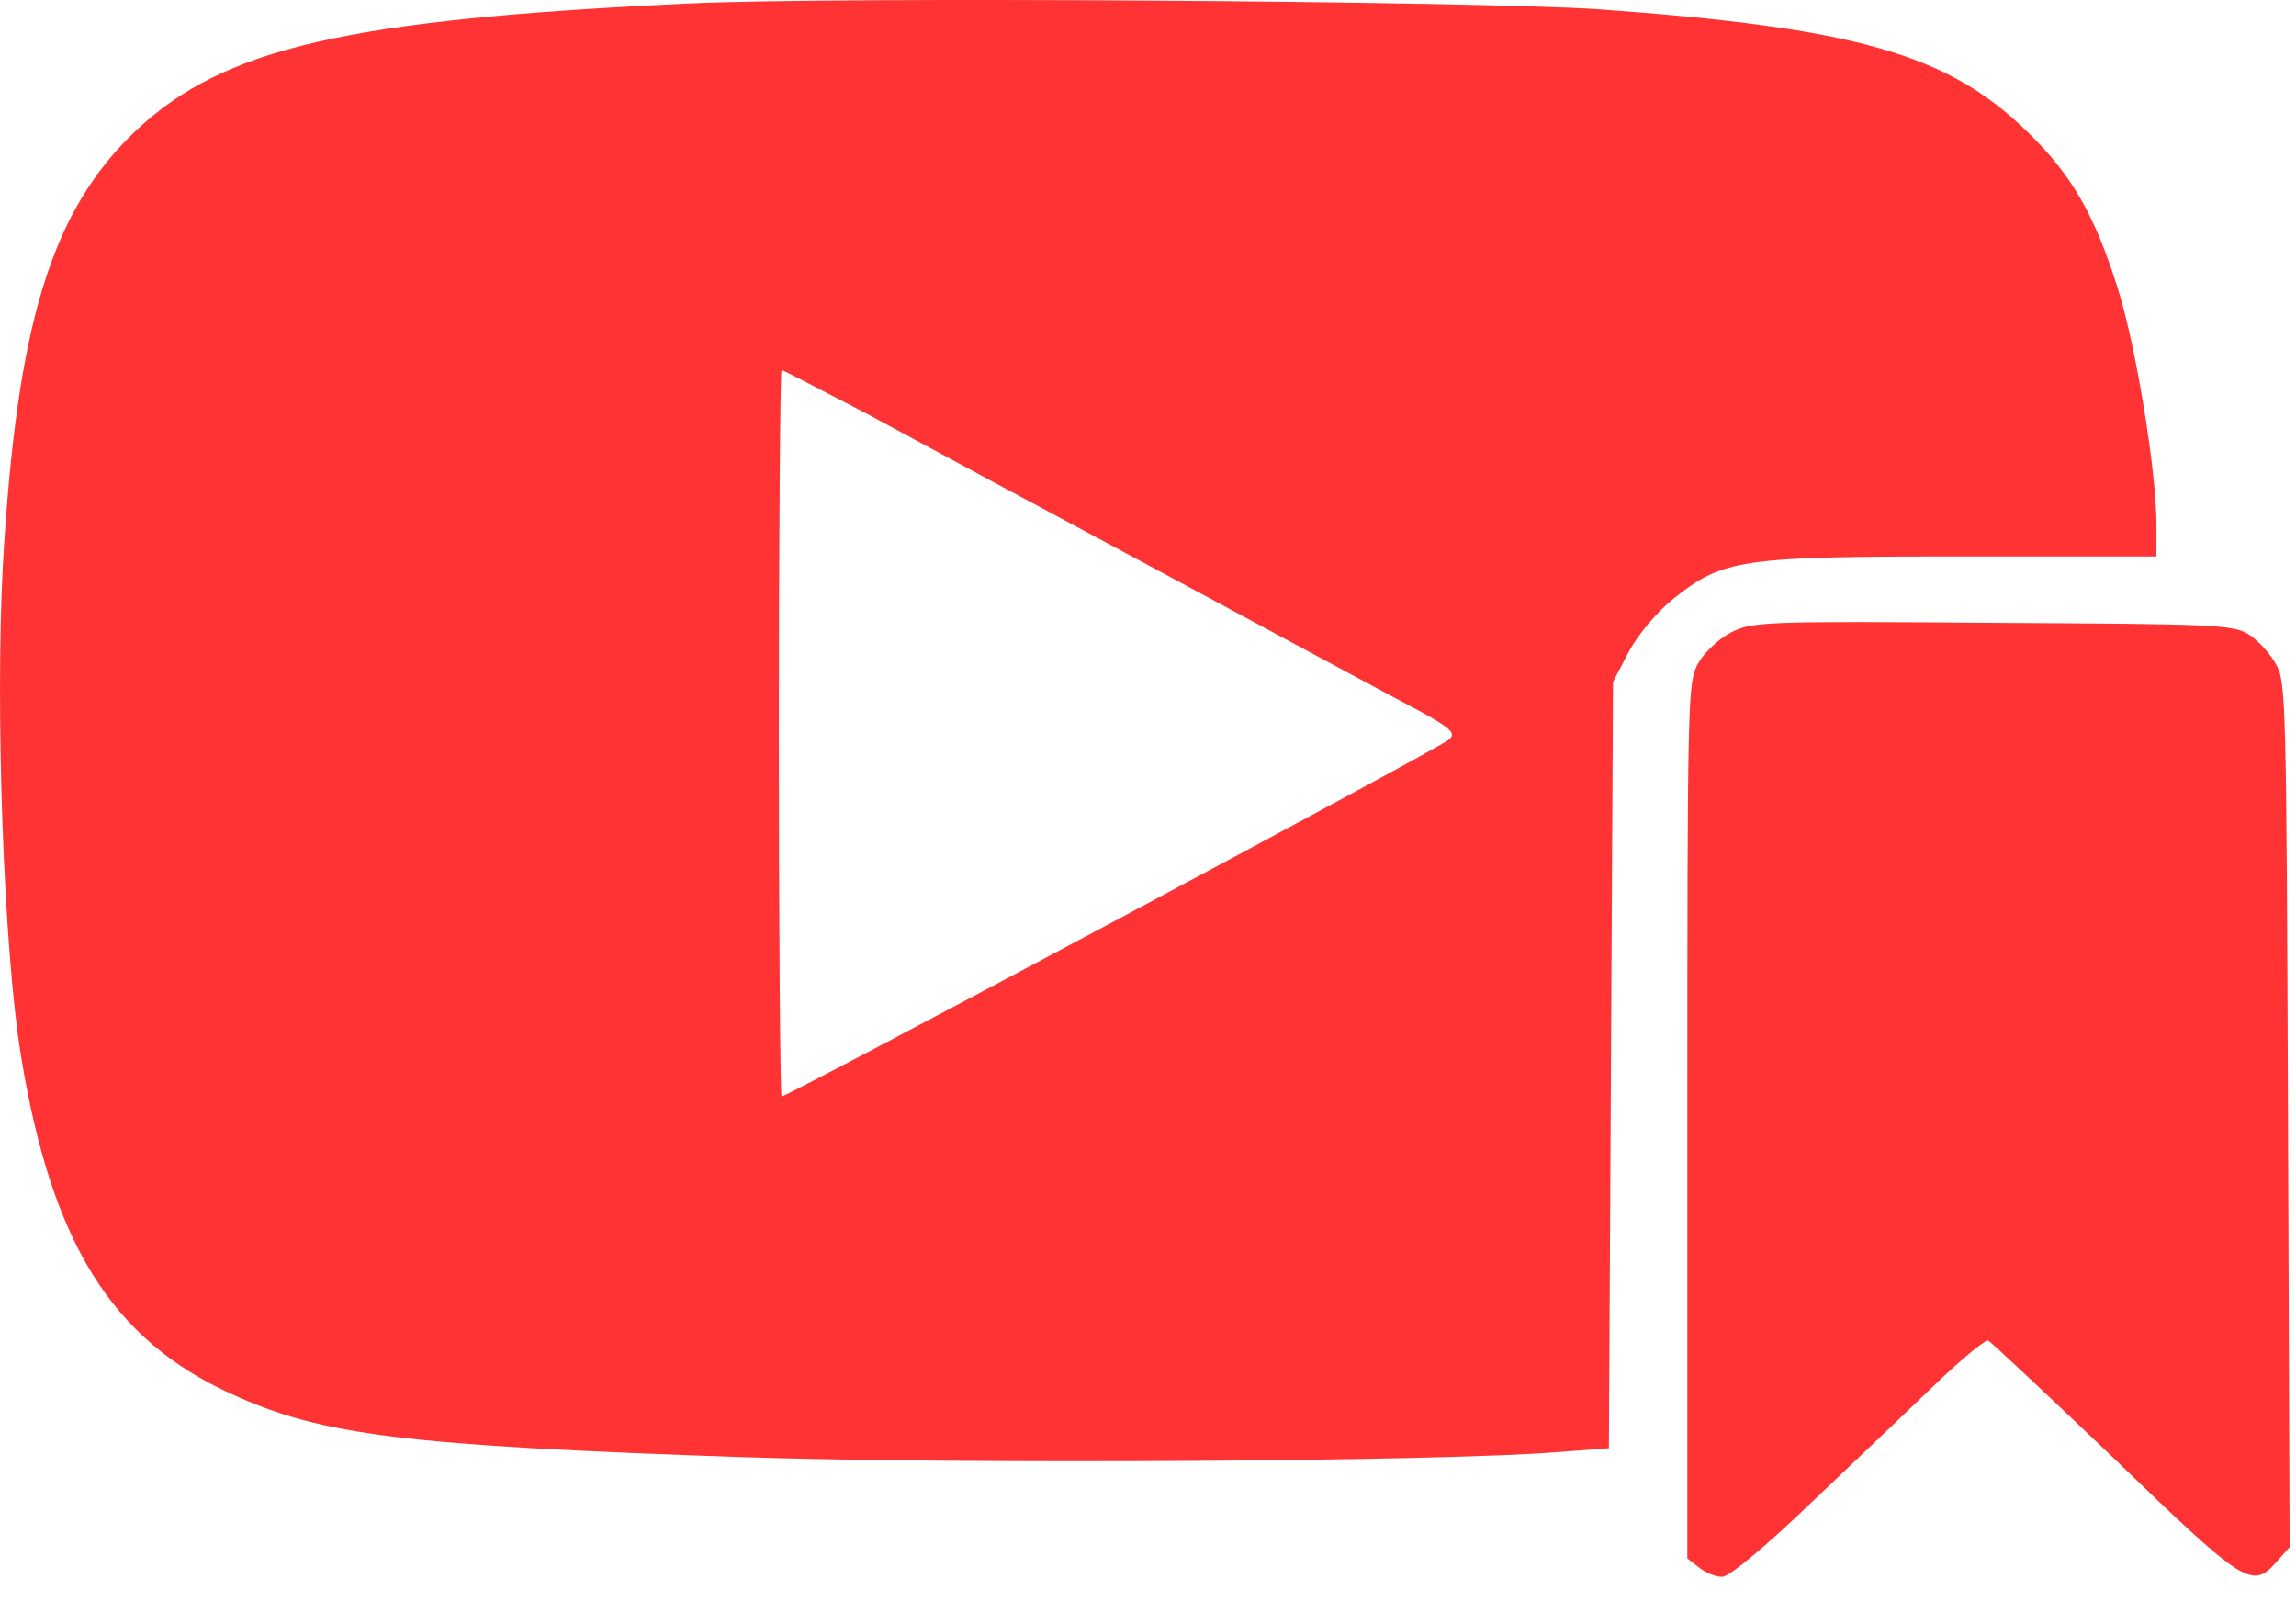 <svg width="41" height="29" viewBox="0 0 41 29" fill="none" xmlns="http://www.w3.org/2000/svg">
<path d="M12.276 0.063C6.182 0.35 4.006 0.855 2.436 2.324C0.916 3.759 0.298 5.779 0.051 10.095C-0.085 12.678 0.063 16.926 0.372 18.831C0.916 22.183 1.991 23.917 4.142 24.892C5.749 25.627 7.22 25.811 13.29 26.017C17.134 26.144 25.738 26.098 27.827 25.925L28.73 25.857L28.767 19.015L28.804 12.173L29.088 11.634C29.249 11.324 29.607 10.911 29.879 10.692C30.769 9.981 31.091 9.935 35.009 9.935H38.508V9.372C38.508 8.408 38.149 6.227 37.828 5.182C37.407 3.839 37 3.128 36.209 2.358C34.775 0.958 33.143 0.499 28.557 0.166C26.381 0.017 14.86 -0.064 12.276 0.063ZM15.478 7.386C16.282 7.823 18.667 9.108 20.769 10.233C22.883 11.37 24.922 12.472 25.318 12.678C25.911 13 26.01 13.092 25.874 13.206C25.713 13.356 14.069 19.577 13.957 19.577C13.933 19.577 13.908 16.662 13.908 13.092C13.908 9.522 13.933 6.606 13.957 6.606C13.982 6.606 14.662 6.962 15.478 7.386Z" fill="#FF3333"/>
<path d="M30.913 11.29C30.678 11.417 30.433 11.65 30.32 11.851C30.14 12.191 30.131 12.371 30.131 20.013V27.825L30.338 27.984C30.451 28.079 30.64 28.153 30.753 28.153C30.876 28.153 31.507 27.634 32.355 26.818C33.128 26.086 34.137 25.122 34.589 24.687C35.042 24.253 35.456 23.913 35.504 23.935C35.551 23.956 36.569 24.91 37.766 26.055C40.094 28.302 40.216 28.376 40.65 27.888L40.886 27.623L40.857 19.918C40.829 12.572 40.82 12.18 40.65 11.873C40.556 11.693 40.339 11.449 40.179 11.343C39.905 11.152 39.613 11.141 35.598 11.12C31.526 11.088 31.29 11.099 30.913 11.29Z" fill="#FF3333"/>
</svg>
